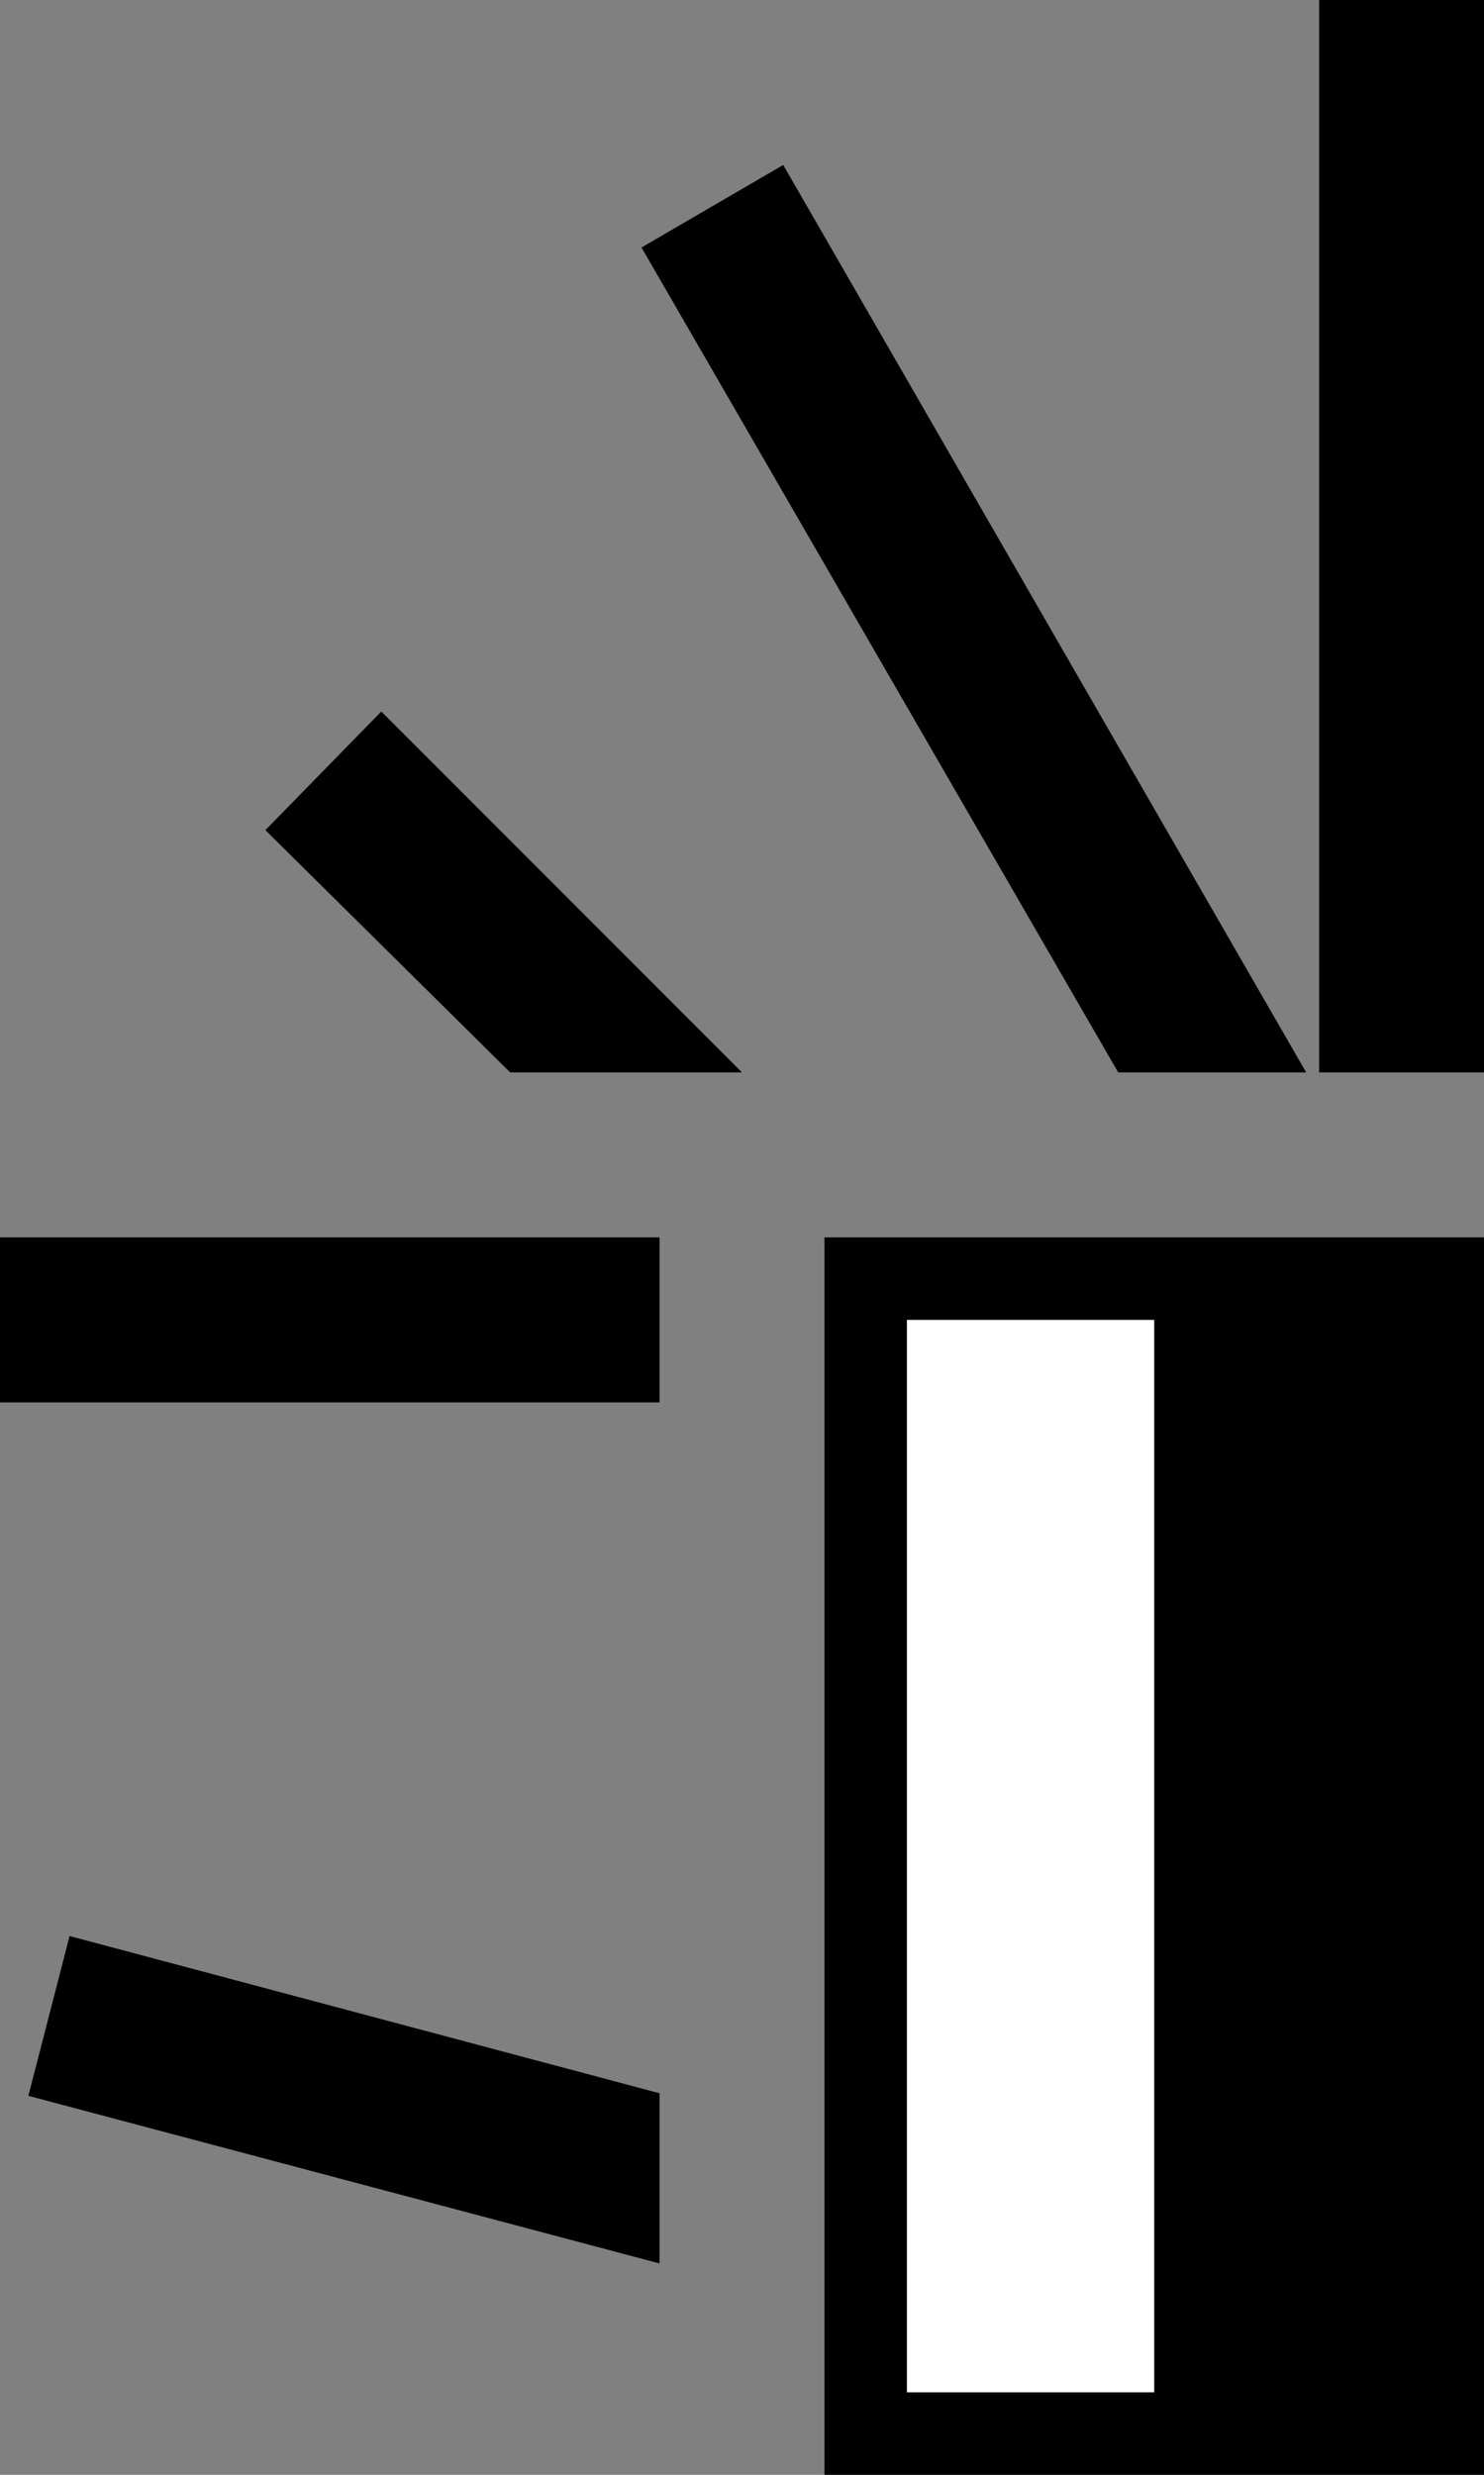 <svg xmlns="http://www.w3.org/2000/svg" width="18" height="30" version="1.0"><rect width="100%" height="100%" fill="#808080" stroke="none"/><path d="M10 15v15h8V15h-8z"/><path fill="#fff" d="M11 16h3v13h-3z"/><path d="M16 0v13h2V0h-2zM9.5 2L7.781 3l5.782 10h2.28L9.5 2zM0 17v-2h8v2H0zM4.625 8.625l-1.406 1.438L6.188 13H9L4.625 8.625zM.844 23.469l-.5 1.937L8 27.438v-2.063L.844 23.469z"/></svg>